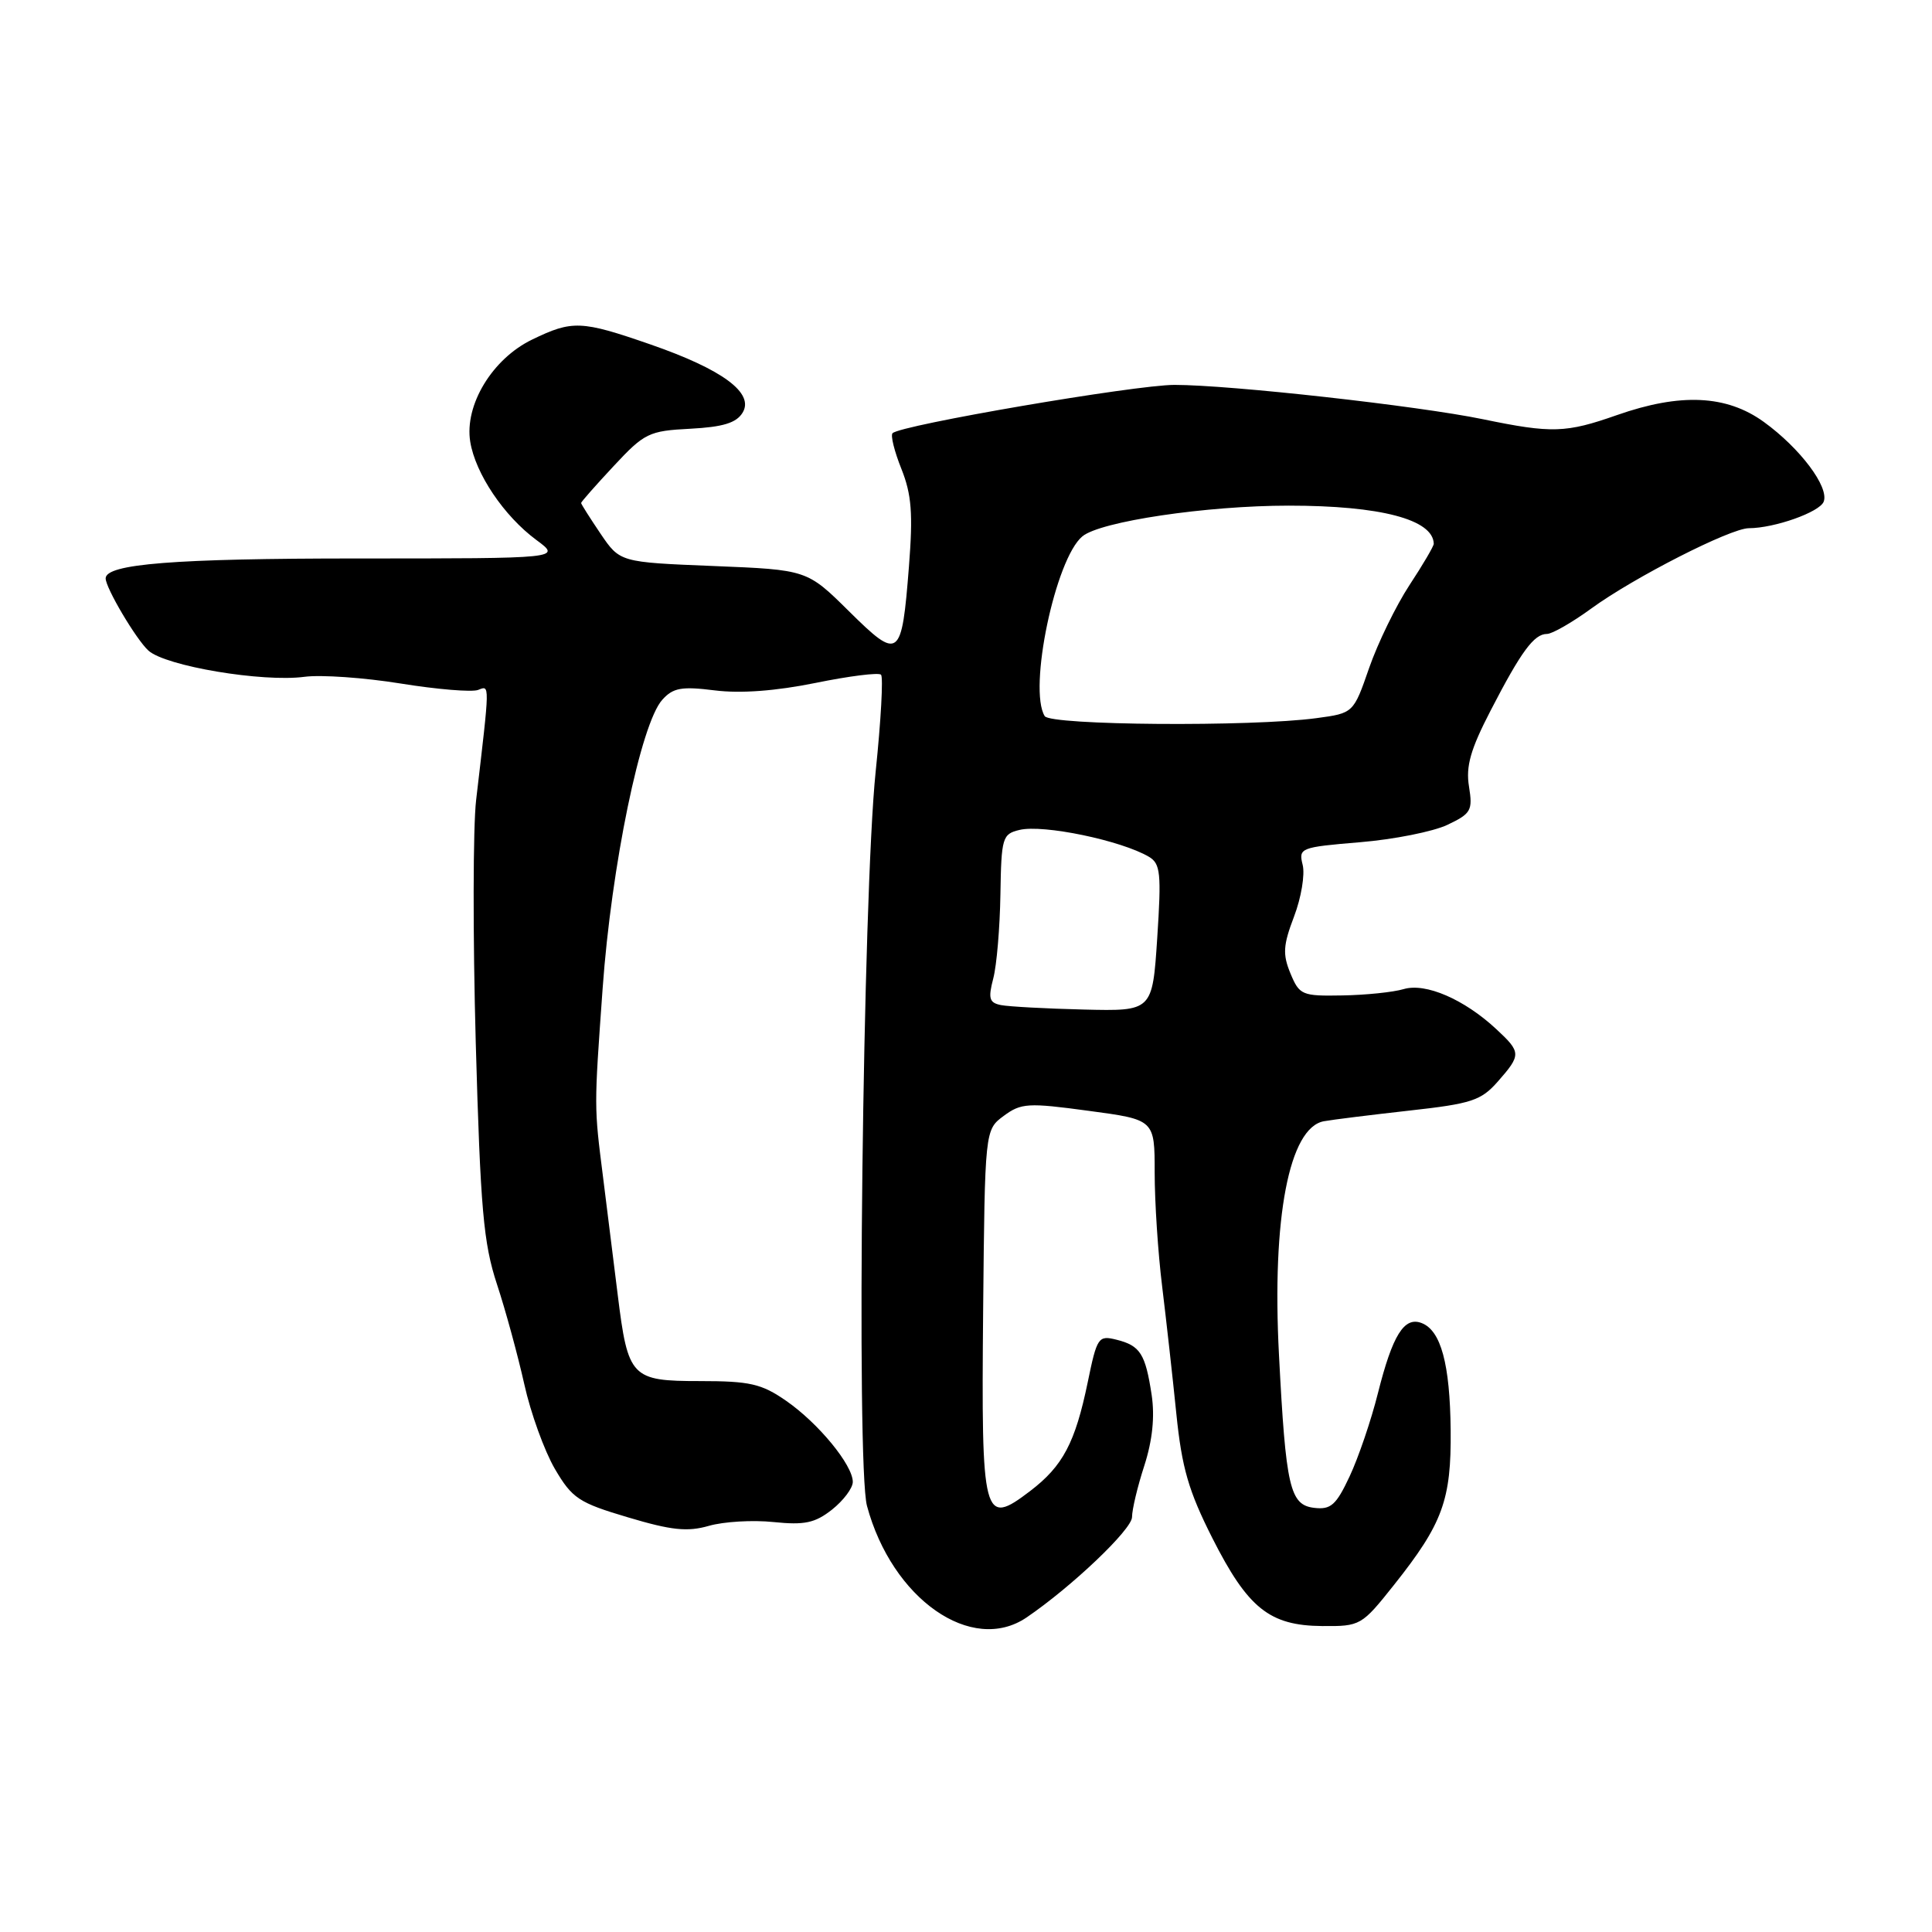 <?xml version="1.0" encoding="UTF-8" standalone="no"?>
<!DOCTYPE svg PUBLIC "-//W3C//DTD SVG 1.1//EN" "http://www.w3.org/Graphics/SVG/1.1/DTD/svg11.dtd" >
<svg xmlns="http://www.w3.org/2000/svg" xmlns:xlink="http://www.w3.org/1999/xlink" version="1.1" viewBox="0 0 256 256">
 <g >
 <path fill="currentColor"
d=" M 136.03 214.32 C 142.01 210.25 150.00 202.65 150.00 201.02 C 150.00 200.03 150.73 196.96 151.63 194.20 C 152.71 190.84 153.03 187.72 152.60 184.83 C 151.77 179.38 151.09 178.31 147.95 177.52 C 145.54 176.92 145.36 177.17 144.13 183.15 C 142.47 191.17 140.84 194.26 136.50 197.57 C 130.27 202.32 130.02 201.35 130.27 173.76 C 130.50 149.71 130.50 149.71 133.00 147.86 C 135.30 146.16 136.21 146.10 144.25 147.19 C 153.00 148.36 153.00 148.36 153.00 155.38 C 153.00 159.24 153.44 166.02 153.99 170.45 C 154.53 174.88 155.38 182.47 155.87 187.32 C 156.60 194.50 157.49 197.56 160.63 203.78 C 165.35 213.11 168.21 215.40 175.19 215.46 C 180.26 215.50 180.42 215.41 184.72 210.00 C 191.17 201.88 192.31 198.76 192.22 189.50 C 192.13 180.73 190.93 176.29 188.37 175.31 C 186.06 174.42 184.52 176.90 182.58 184.61 C 181.68 188.21 179.99 193.16 178.83 195.63 C 177.05 199.43 176.34 200.06 174.15 199.80 C 170.91 199.42 170.38 197.13 169.47 179.50 C 168.52 161.36 170.82 149.41 175.42 148.57 C 176.56 148.36 181.66 147.73 186.74 147.16 C 194.98 146.25 196.25 145.83 198.46 143.32 C 201.59 139.76 201.58 139.44 198.25 136.35 C 194.01 132.41 188.90 130.20 186.00 131.06 C 184.62 131.47 180.97 131.85 177.87 131.90 C 172.51 132.00 172.18 131.85 170.99 128.98 C 169.94 126.44 170.02 125.25 171.47 121.44 C 172.42 118.95 172.93 115.88 172.61 114.60 C 172.05 112.36 172.29 112.26 180.20 111.60 C 184.69 111.23 189.90 110.19 191.78 109.30 C 194.93 107.81 195.16 107.39 194.65 104.22 C 194.21 101.54 194.85 99.30 197.52 94.14 C 201.56 86.32 203.27 84.00 204.98 84.00 C 205.67 84.00 208.32 82.48 210.87 80.62 C 216.50 76.52 229.28 70.00 231.73 69.99 C 235.14 69.98 241.12 67.86 241.65 66.47 C 242.39 64.54 238.54 59.40 233.72 55.91 C 228.78 52.33 222.67 52.05 214.26 55.00 C 207.48 57.38 205.64 57.44 196.50 55.55 C 187.87 53.77 163.01 51.00 155.63 51.00 C 150.42 51.00 119.34 56.32 118.27 57.40 C 117.98 57.68 118.51 59.81 119.44 62.13 C 120.79 65.52 120.99 68.05 120.44 75.06 C 119.48 87.32 119.15 87.57 112.50 81.00 C 106.94 75.50 106.94 75.50 94.54 75.00 C 82.14 74.50 82.14 74.50 79.57 70.71 C 78.16 68.62 77.00 66.79 77.00 66.65 C 77.00 66.50 78.94 64.30 81.32 61.75 C 85.39 57.38 85.98 57.09 91.47 56.81 C 95.81 56.58 97.57 56.04 98.40 54.68 C 99.98 52.08 95.74 48.95 86.16 45.63 C 77.01 42.46 75.84 42.41 70.50 45.00 C 65.23 47.55 61.52 53.68 62.31 58.54 C 63.00 62.77 66.78 68.38 71.07 71.55 C 74.39 74.00 74.39 74.00 47.34 74.00 C 23.11 74.00 14.00 74.72 14.00 76.64 C 14.00 77.91 18.04 84.73 19.67 86.21 C 21.95 88.27 34.80 90.42 40.35 89.68 C 42.53 89.39 48.26 89.79 53.09 90.57 C 57.92 91.35 62.54 91.73 63.35 91.42 C 64.92 90.81 64.93 90.31 63.09 106.00 C 62.67 109.58 62.65 124.05 63.04 138.17 C 63.66 160.24 64.06 164.73 65.85 170.17 C 67.00 173.65 68.62 179.61 69.47 183.41 C 70.31 187.22 72.14 192.26 73.52 194.63 C 75.82 198.55 76.68 199.12 83.22 201.06 C 88.98 202.78 91.09 203.00 93.94 202.18 C 95.90 201.62 99.75 201.39 102.50 201.68 C 106.61 202.10 107.99 201.81 110.25 200.03 C 111.76 198.83 113.00 197.18 113.00 196.36 C 113.00 194.13 108.44 188.57 104.16 185.61 C 100.90 183.35 99.36 183.00 92.73 183.00 C 83.64 183.00 83.21 182.55 81.85 171.56 C 81.37 167.68 80.50 160.68 79.91 156.00 C 78.71 146.51 78.71 146.92 79.85 131.00 C 81.01 114.75 84.91 95.86 87.76 92.72 C 89.19 91.13 90.31 90.93 94.71 91.48 C 98.12 91.91 102.80 91.56 108.07 90.49 C 112.52 89.58 116.42 89.09 116.74 89.40 C 117.05 89.72 116.73 95.49 116.03 102.24 C 114.33 118.58 113.43 194.17 114.88 199.54 C 118.20 211.88 128.76 219.26 136.03 214.32 Z  M 132.64 133.18 C 131.08 132.87 130.92 132.31 131.61 129.66 C 132.07 127.92 132.49 122.91 132.56 118.52 C 132.68 110.97 132.82 110.51 135.09 109.97 C 138.23 109.21 148.59 111.37 152.24 113.53 C 153.77 114.44 153.90 115.70 153.34 124.28 C 152.70 133.99 152.70 133.99 143.60 133.77 C 138.59 133.65 133.66 133.38 132.64 133.18 Z  M 138.43 94.89 C 136.22 91.31 139.84 74.04 143.42 71.07 C 145.80 69.09 159.87 67.00 170.77 67.00 C 182.92 67.00 189.90 68.83 189.98 72.05 C 189.99 72.36 188.54 74.83 186.75 77.55 C 184.97 80.27 182.57 85.20 181.42 88.50 C 179.34 94.50 179.34 94.50 174.42 95.16 C 165.83 96.32 139.19 96.12 138.43 94.89 Z "/>
</g>
</svg>